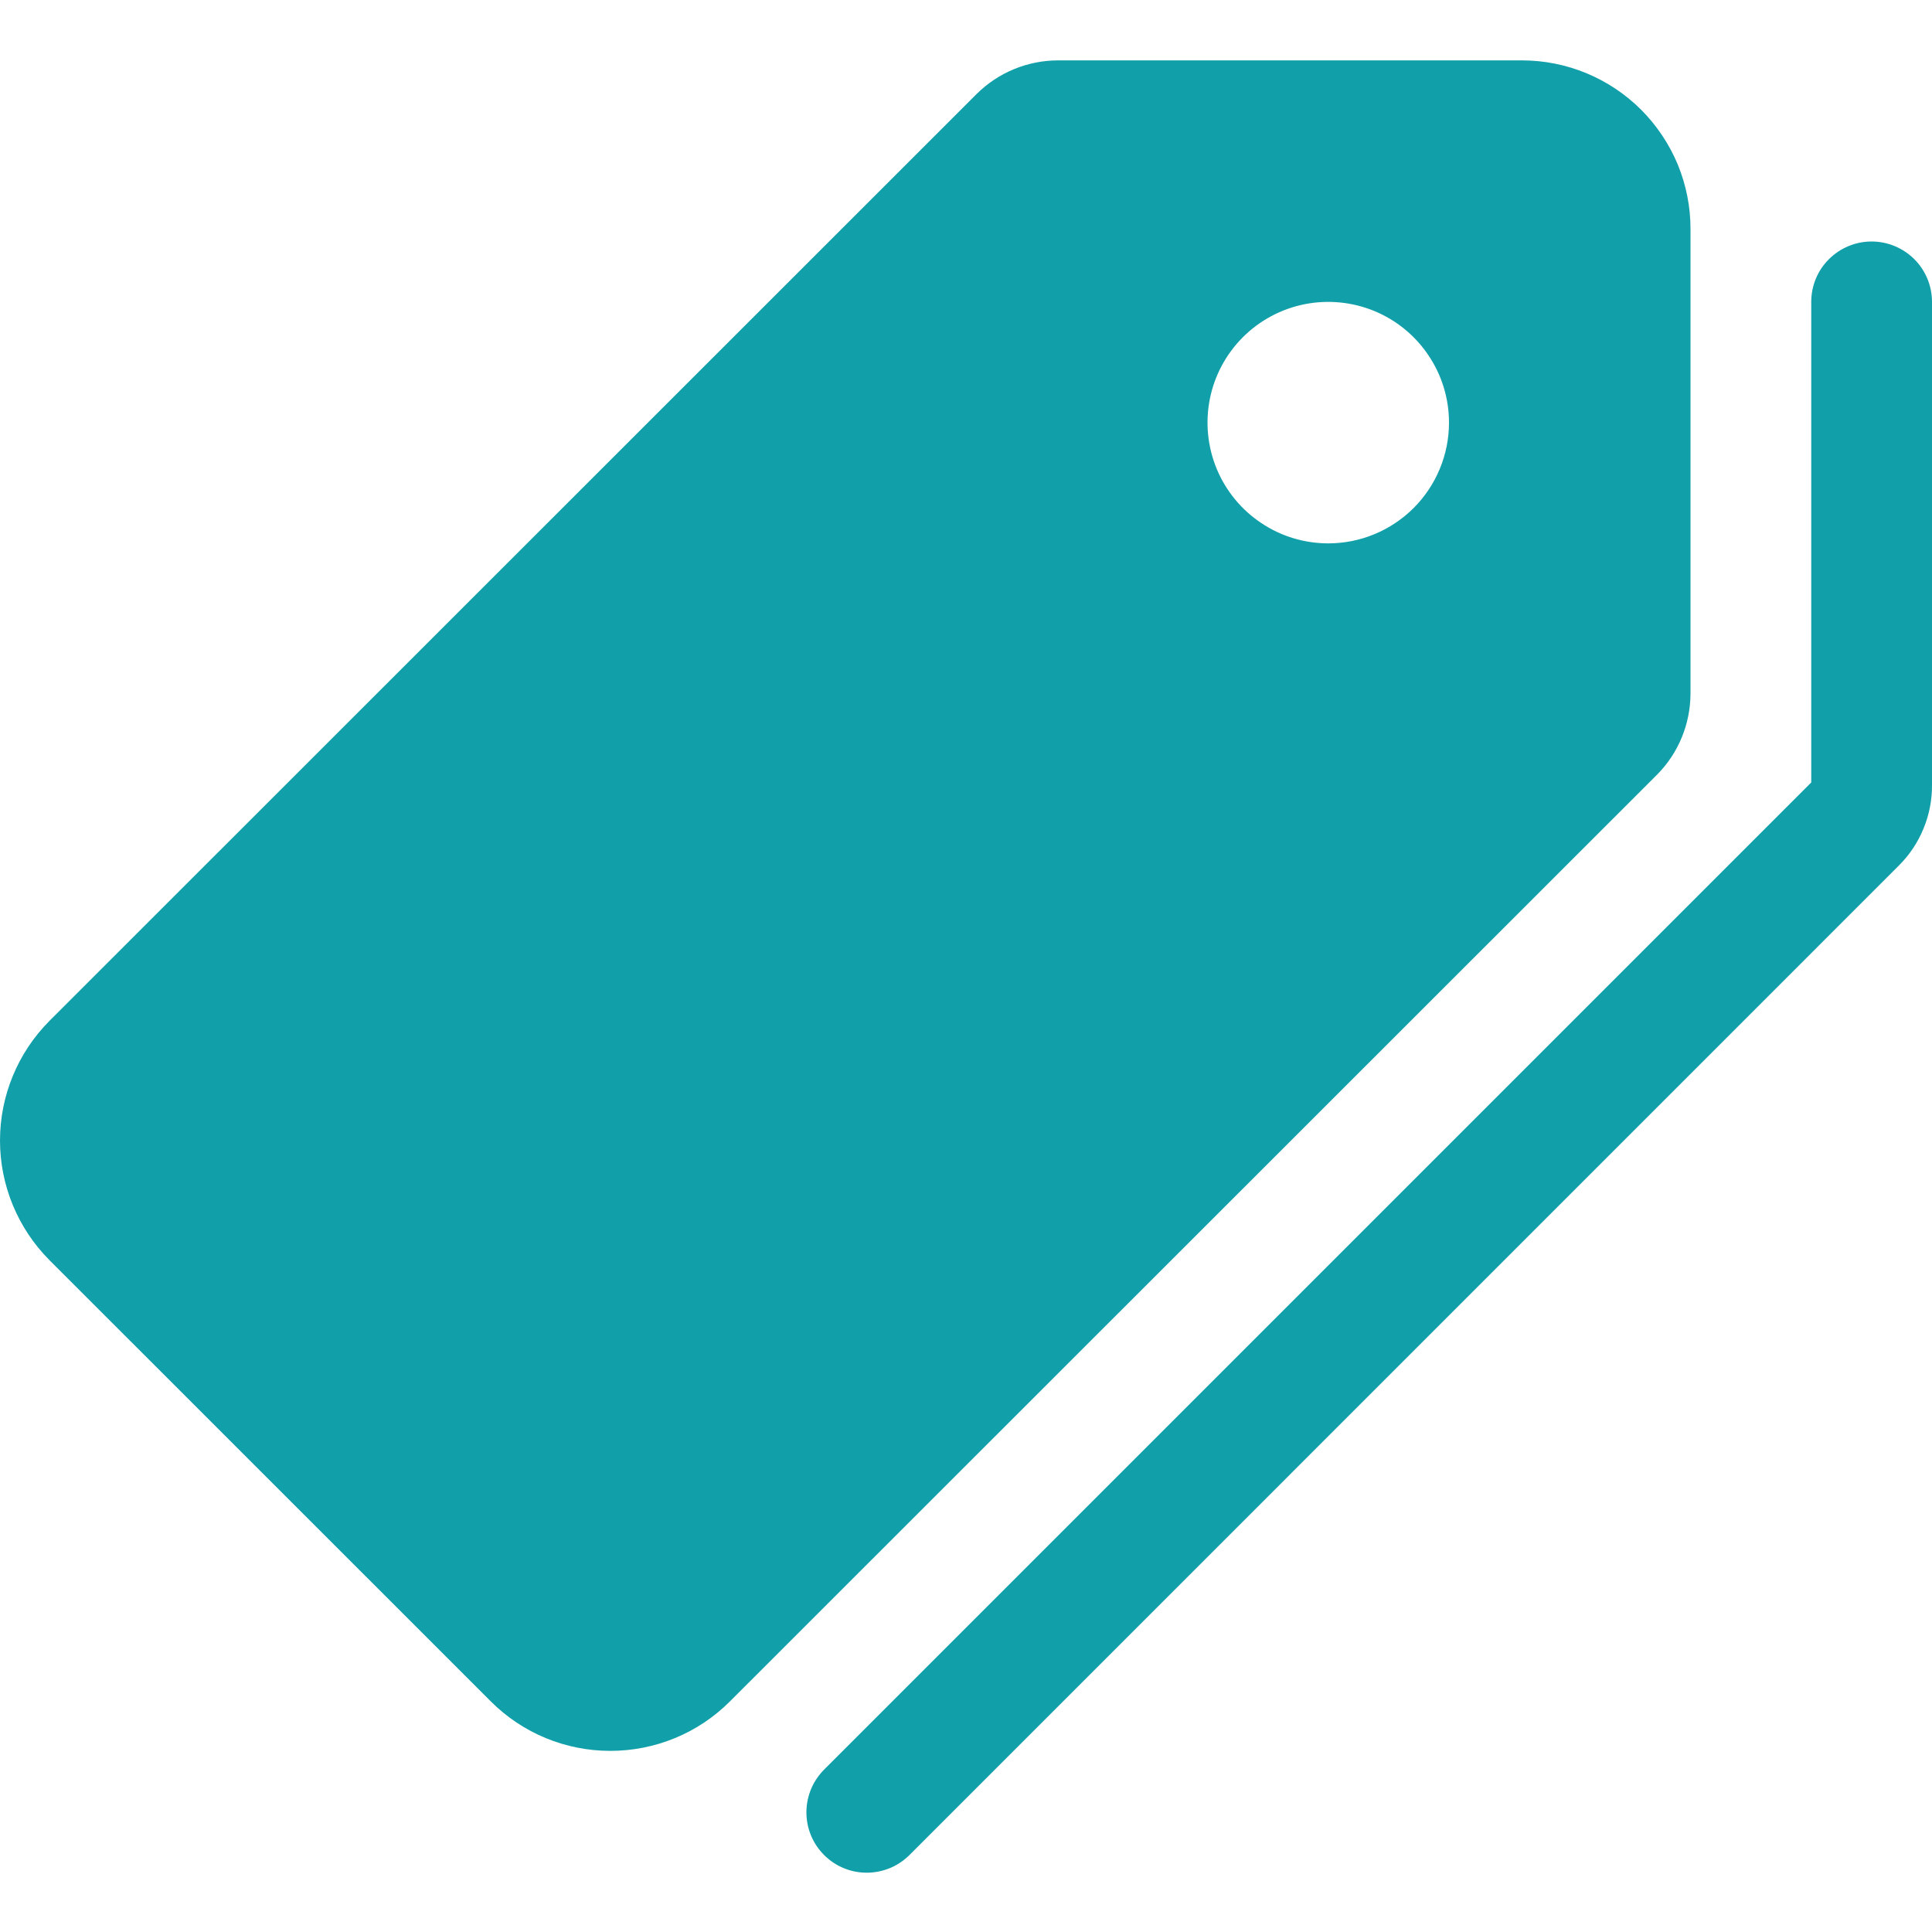 <svg xmlns="http://www.w3.org/2000/svg" width="20" height="20" viewBox="0 0 20 20" fill="none">
    <g clip-path="url(#clip0_1452_6519)">
        <path d="M17.5 7.18V2.375C17.501 2.145 17.456 1.918 17.369 1.705C17.281 1.493 17.152 1.3 16.99 1.137C16.828 0.975 16.635 0.846 16.423 0.758C16.211 0.67 15.983 0.625 15.754 0.625H10.951C10.637 0.626 10.335 0.75 10.111 0.972L0.511 10.569C0.184 10.898 0 11.343 0 11.807C0 12.27 0.184 12.715 0.511 13.044L5.082 17.614C5.41 17.942 5.855 18.125 6.318 18.125C6.782 18.125 7.227 17.942 7.555 17.614L17.153 8.02C17.375 7.797 17.499 7.495 17.5 7.18ZM13.75 5.625C13.503 5.625 13.261 5.552 13.056 5.414C12.85 5.277 12.69 5.082 12.595 4.853C12.501 4.625 12.476 4.374 12.524 4.131C12.572 3.889 12.691 3.666 12.866 3.491C13.041 3.316 13.264 3.197 13.506 3.149C13.749 3.101 14 3.126 14.228 3.22C14.457 3.315 14.652 3.475 14.789 3.681C14.927 3.886 15 4.128 15 4.375C15 4.707 14.868 5.024 14.634 5.259C14.399 5.493 14.082 5.625 13.75 5.625Z" fill="#11A0A9"/>
        <path d="M19.375 2.5C19.209 2.5 19.05 2.566 18.933 2.683C18.815 2.8 18.75 2.959 18.75 3.125V8.1L8.542 18.308C8.482 18.366 8.433 18.435 8.4 18.511C8.367 18.587 8.349 18.67 8.348 18.753C8.347 18.837 8.362 18.919 8.394 18.997C8.425 19.074 8.472 19.144 8.531 19.203C8.59 19.262 8.66 19.309 8.737 19.34C8.814 19.372 8.897 19.387 8.981 19.386C9.064 19.385 9.146 19.367 9.223 19.334C9.299 19.301 9.368 19.252 9.426 19.192L19.66 8.957C19.769 8.848 19.855 8.718 19.913 8.575C19.972 8.432 20.001 8.279 20 8.125V3.125C20 2.959 19.934 2.8 19.817 2.683C19.699 2.566 19.54 2.5 19.375 2.5Z" fill="#11A0A9"/>
    </g>
    <defs>
        <clipPath id="clip0_1452_6519">
            <rect width="20" height="20" fill="white"/>
        </clipPath>
    </defs>
</svg>